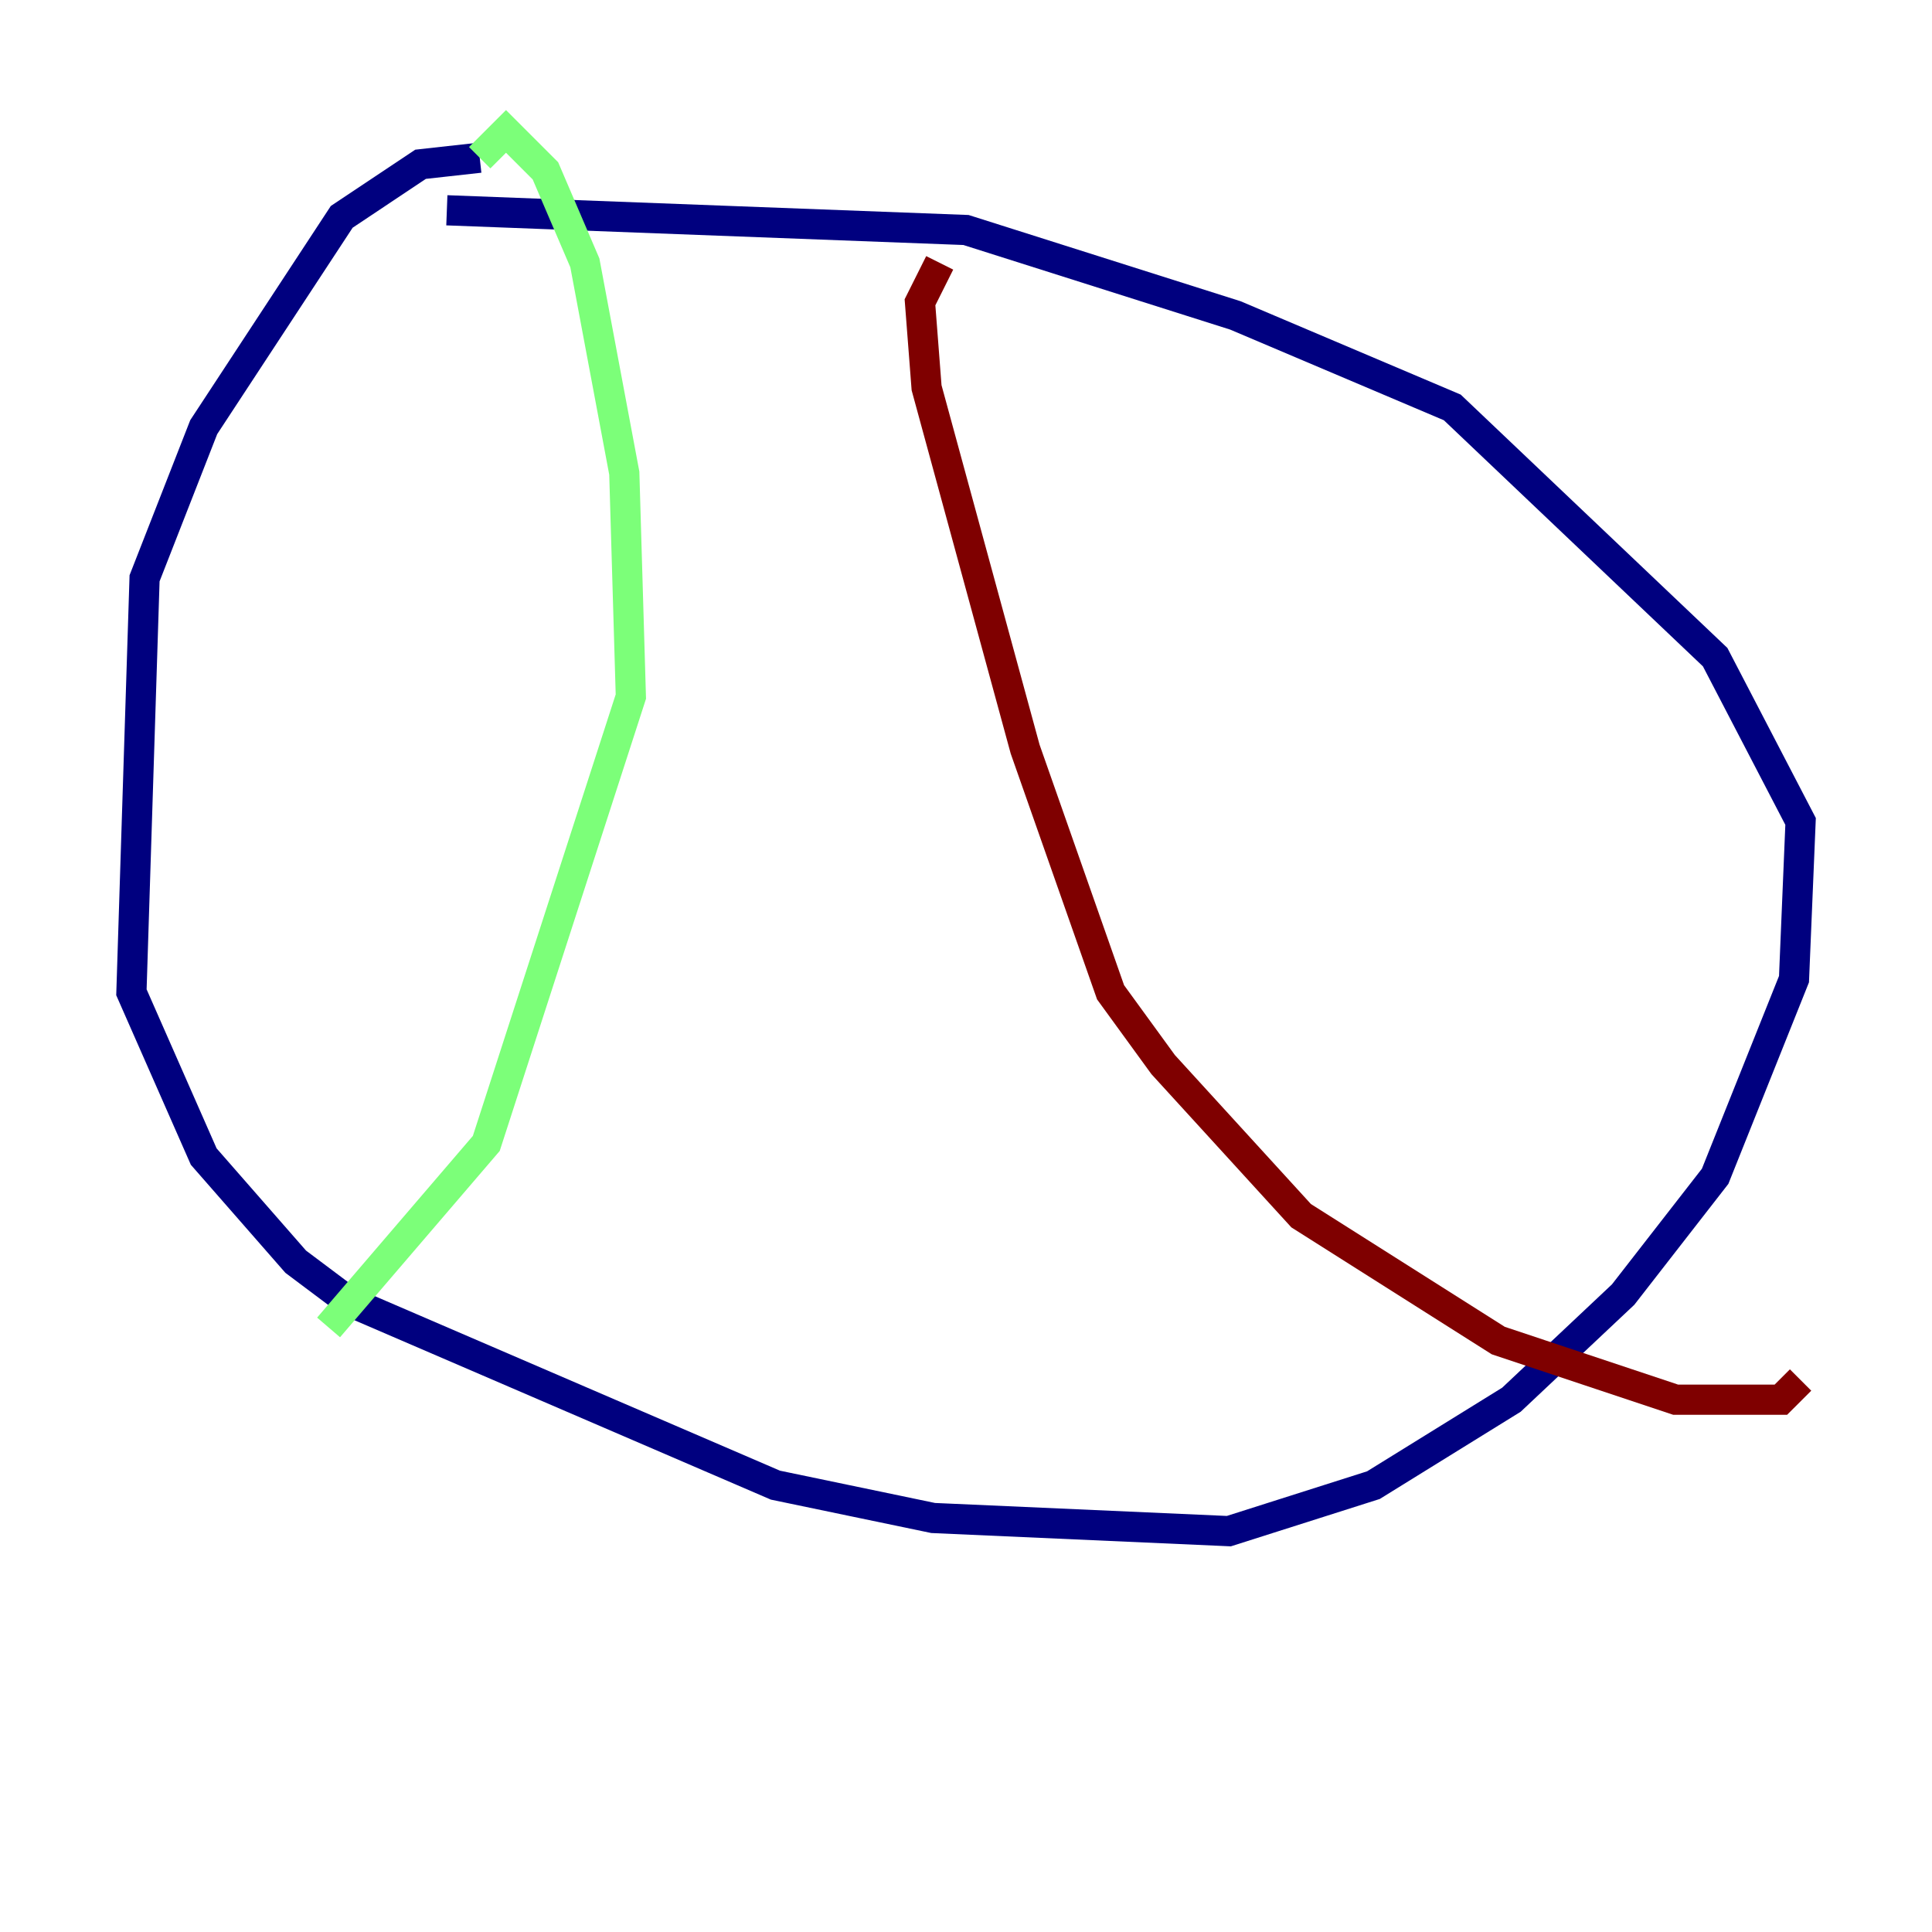 <?xml version="1.0" encoding="utf-8" ?>
<svg baseProfile="tiny" height="128" version="1.2" viewBox="0,0,128,128" width="128" xmlns="http://www.w3.org/2000/svg" xmlns:ev="http://www.w3.org/2001/xml-events" xmlns:xlink="http://www.w3.org/1999/xlink"><defs /><polyline fill="none" points="31.782,10.449 27.864,10.884 22.64,14.367 13.497,28.299 9.578,38.313 8.707,65.742 13.497,76.626 19.592,83.592 23.075,86.204 51.374,98.395 61.823,100.571 81.415,101.442 90.993,98.395 100.136,92.735 107.537,85.769 113.633,77.932 118.857,64.871 119.293,54.422 113.633,43.537 96.218,26.993 81.85,20.898 64.0,15.238 29.605,13.932" stroke="#00007f" stroke-width="2" /><polyline fill="none" points="31.782,10.449 33.524,8.707 36.136,11.32 38.748,17.415 41.361,31.347 41.796,46.15 32.218,75.755 21.769,87.946" stroke="#7cff79" stroke-width="2" /><polyline fill="none" points="62.258,17.415 60.952,20.027 61.388,25.687 67.918,49.633 73.578,65.742 77.061,70.531 86.204,80.544 99.265,88.816 111.02,92.735 117.986,92.735 119.293,91.429" stroke="#7f0000" stroke-width="2" /></svg>